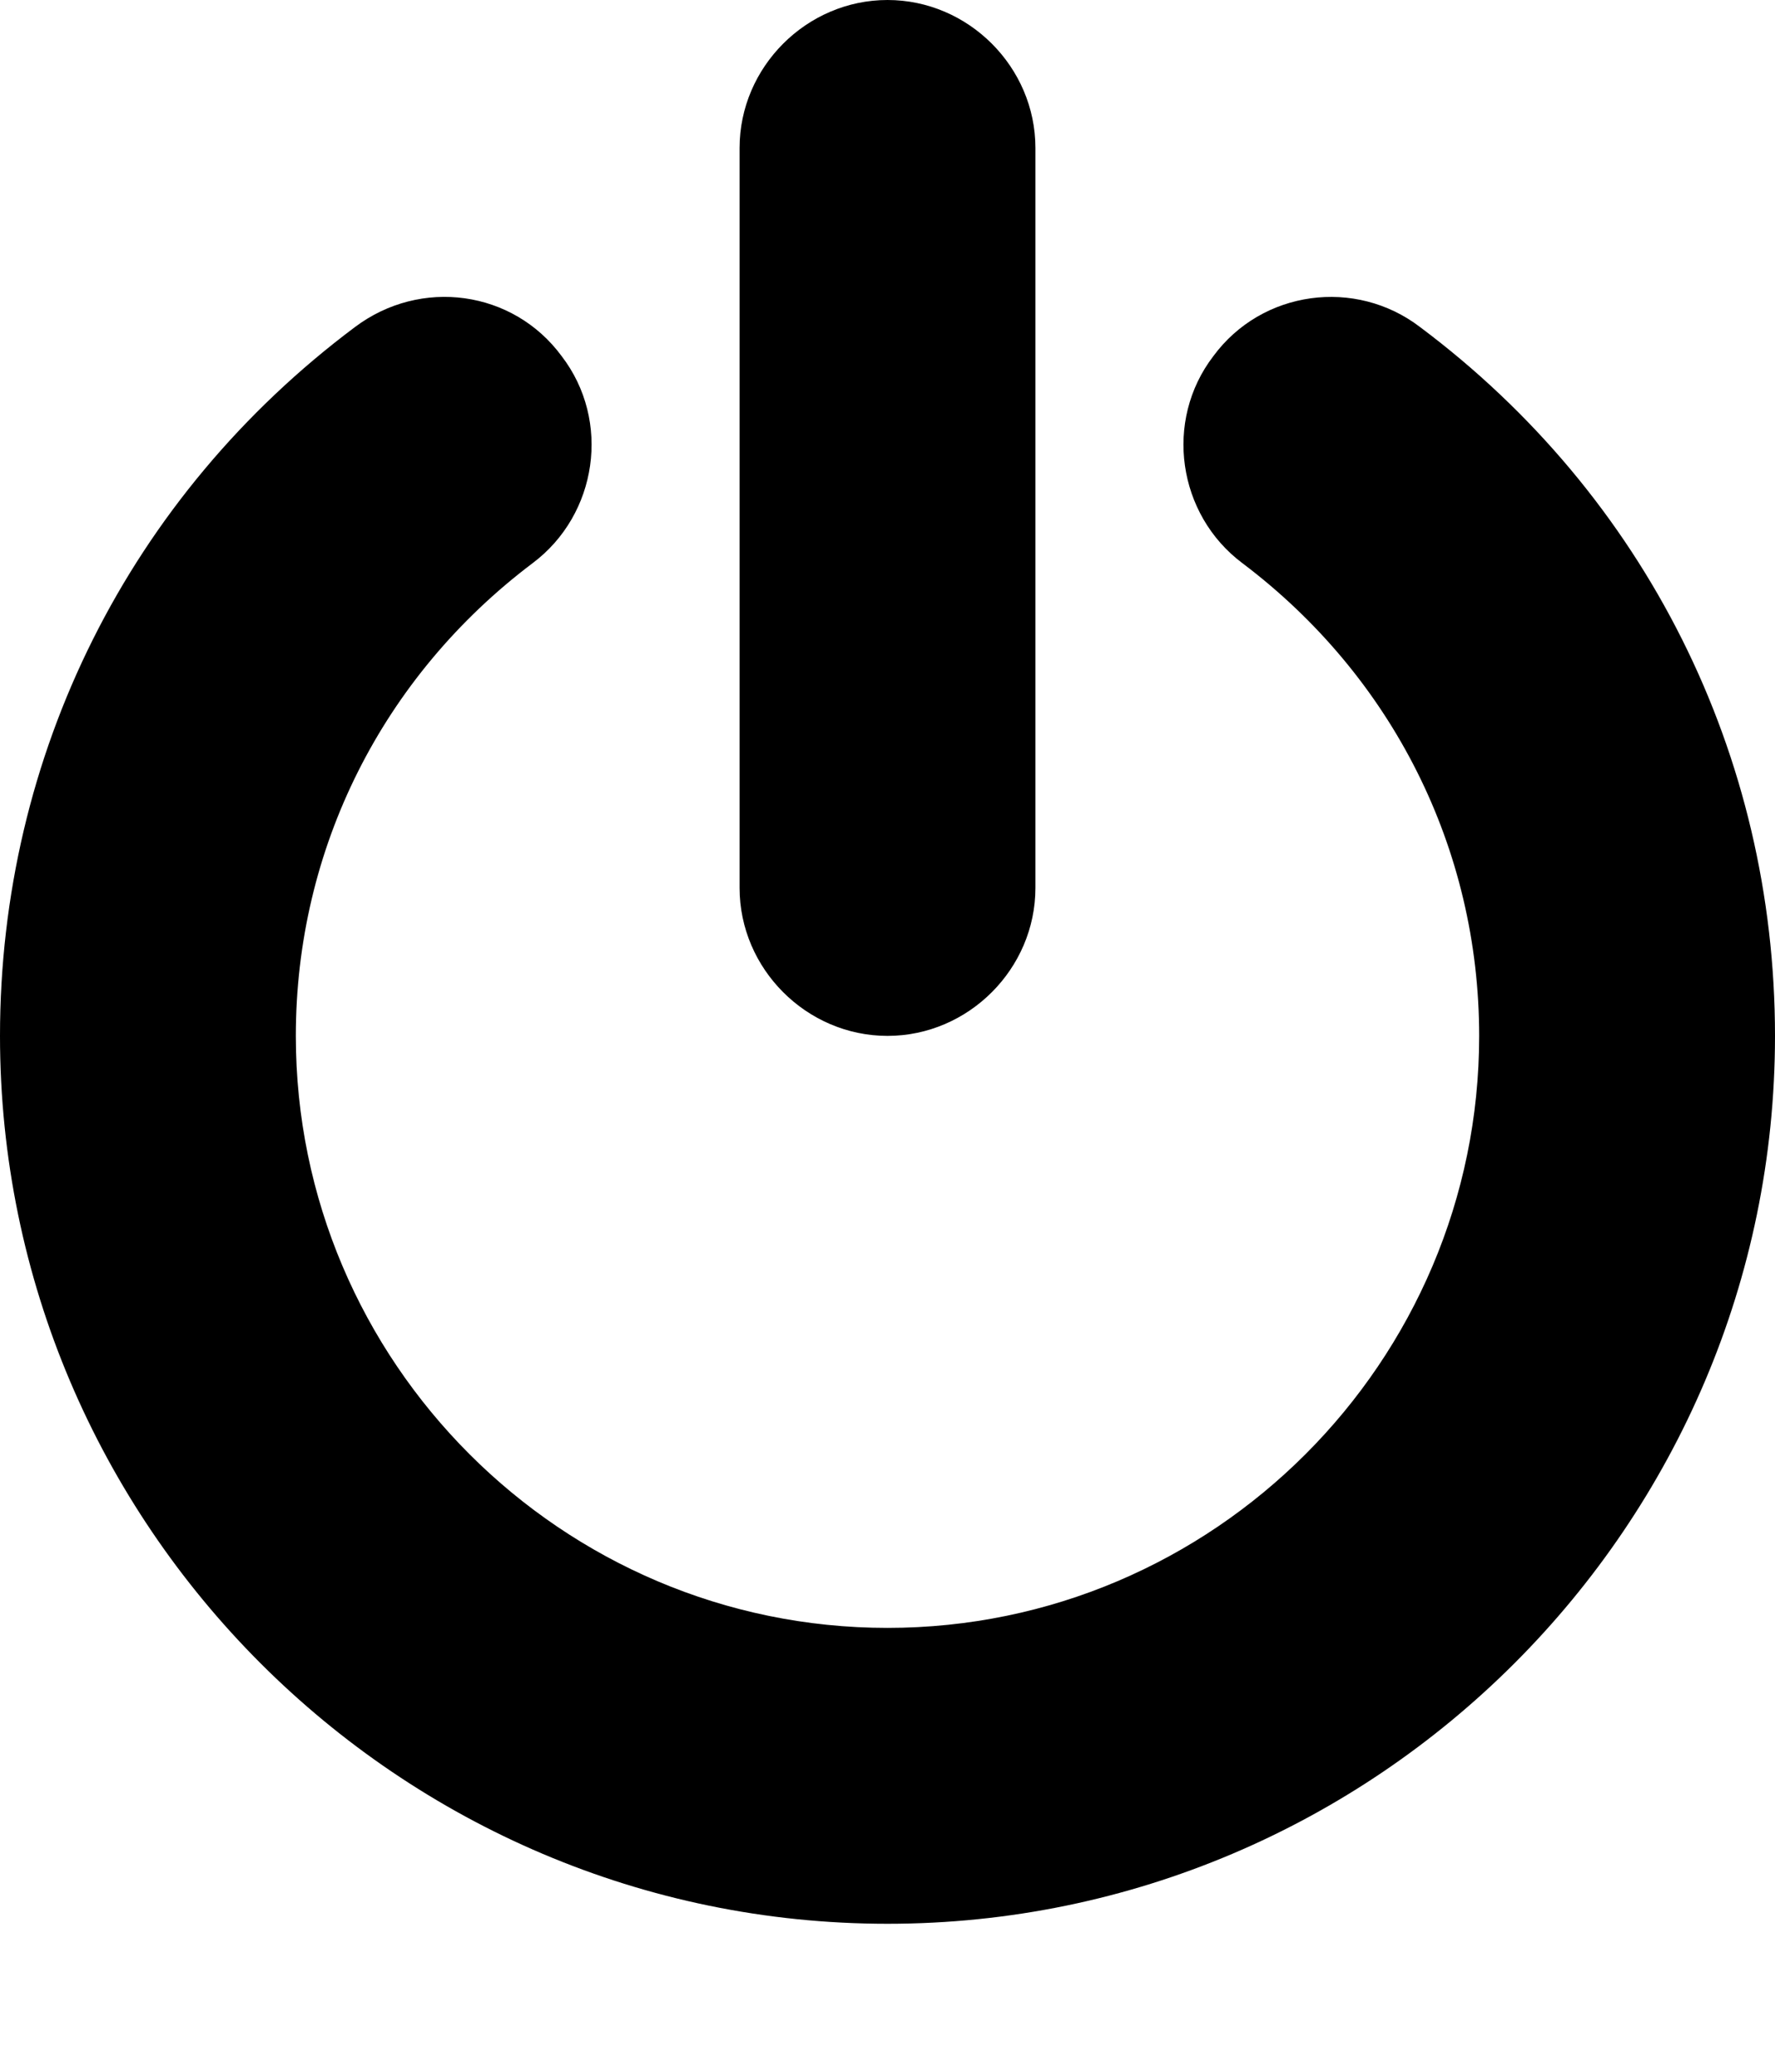 <!-- Generated by IcoMoon.io -->
<svg version="1.1" xmlns="http://www.w3.org/2000/svg" width="24" height="28" viewBox="0 0 24 28">
<path d="M24 14c0 6.609-5.391 12-12 12s-12-5.391-12-12c0-3.797 1.75-7.297 4.797-9.578 0.891-0.672 2.141-0.5 2.797 0.391 0.672 0.875 0.484 2.141-0.391 2.797-2.031 1.531-3.203 3.859-3.203 6.391 0 4.406 3.594 8 8 8s8-3.594 8-8c0-2.531-1.172-4.859-3.203-6.391-0.875-0.656-1.062-1.922-0.391-2.797 0.656-0.891 1.922-1.062 2.797-0.391 3.047 2.281 4.797 5.781 4.797 9.578zM14 2v10c0 1.094-0.906 2-2 2s-2-0.906-2-2v-10c0-1.094 0.906-2 2-2s2 0.906 2 2z"></path>
</svg>
